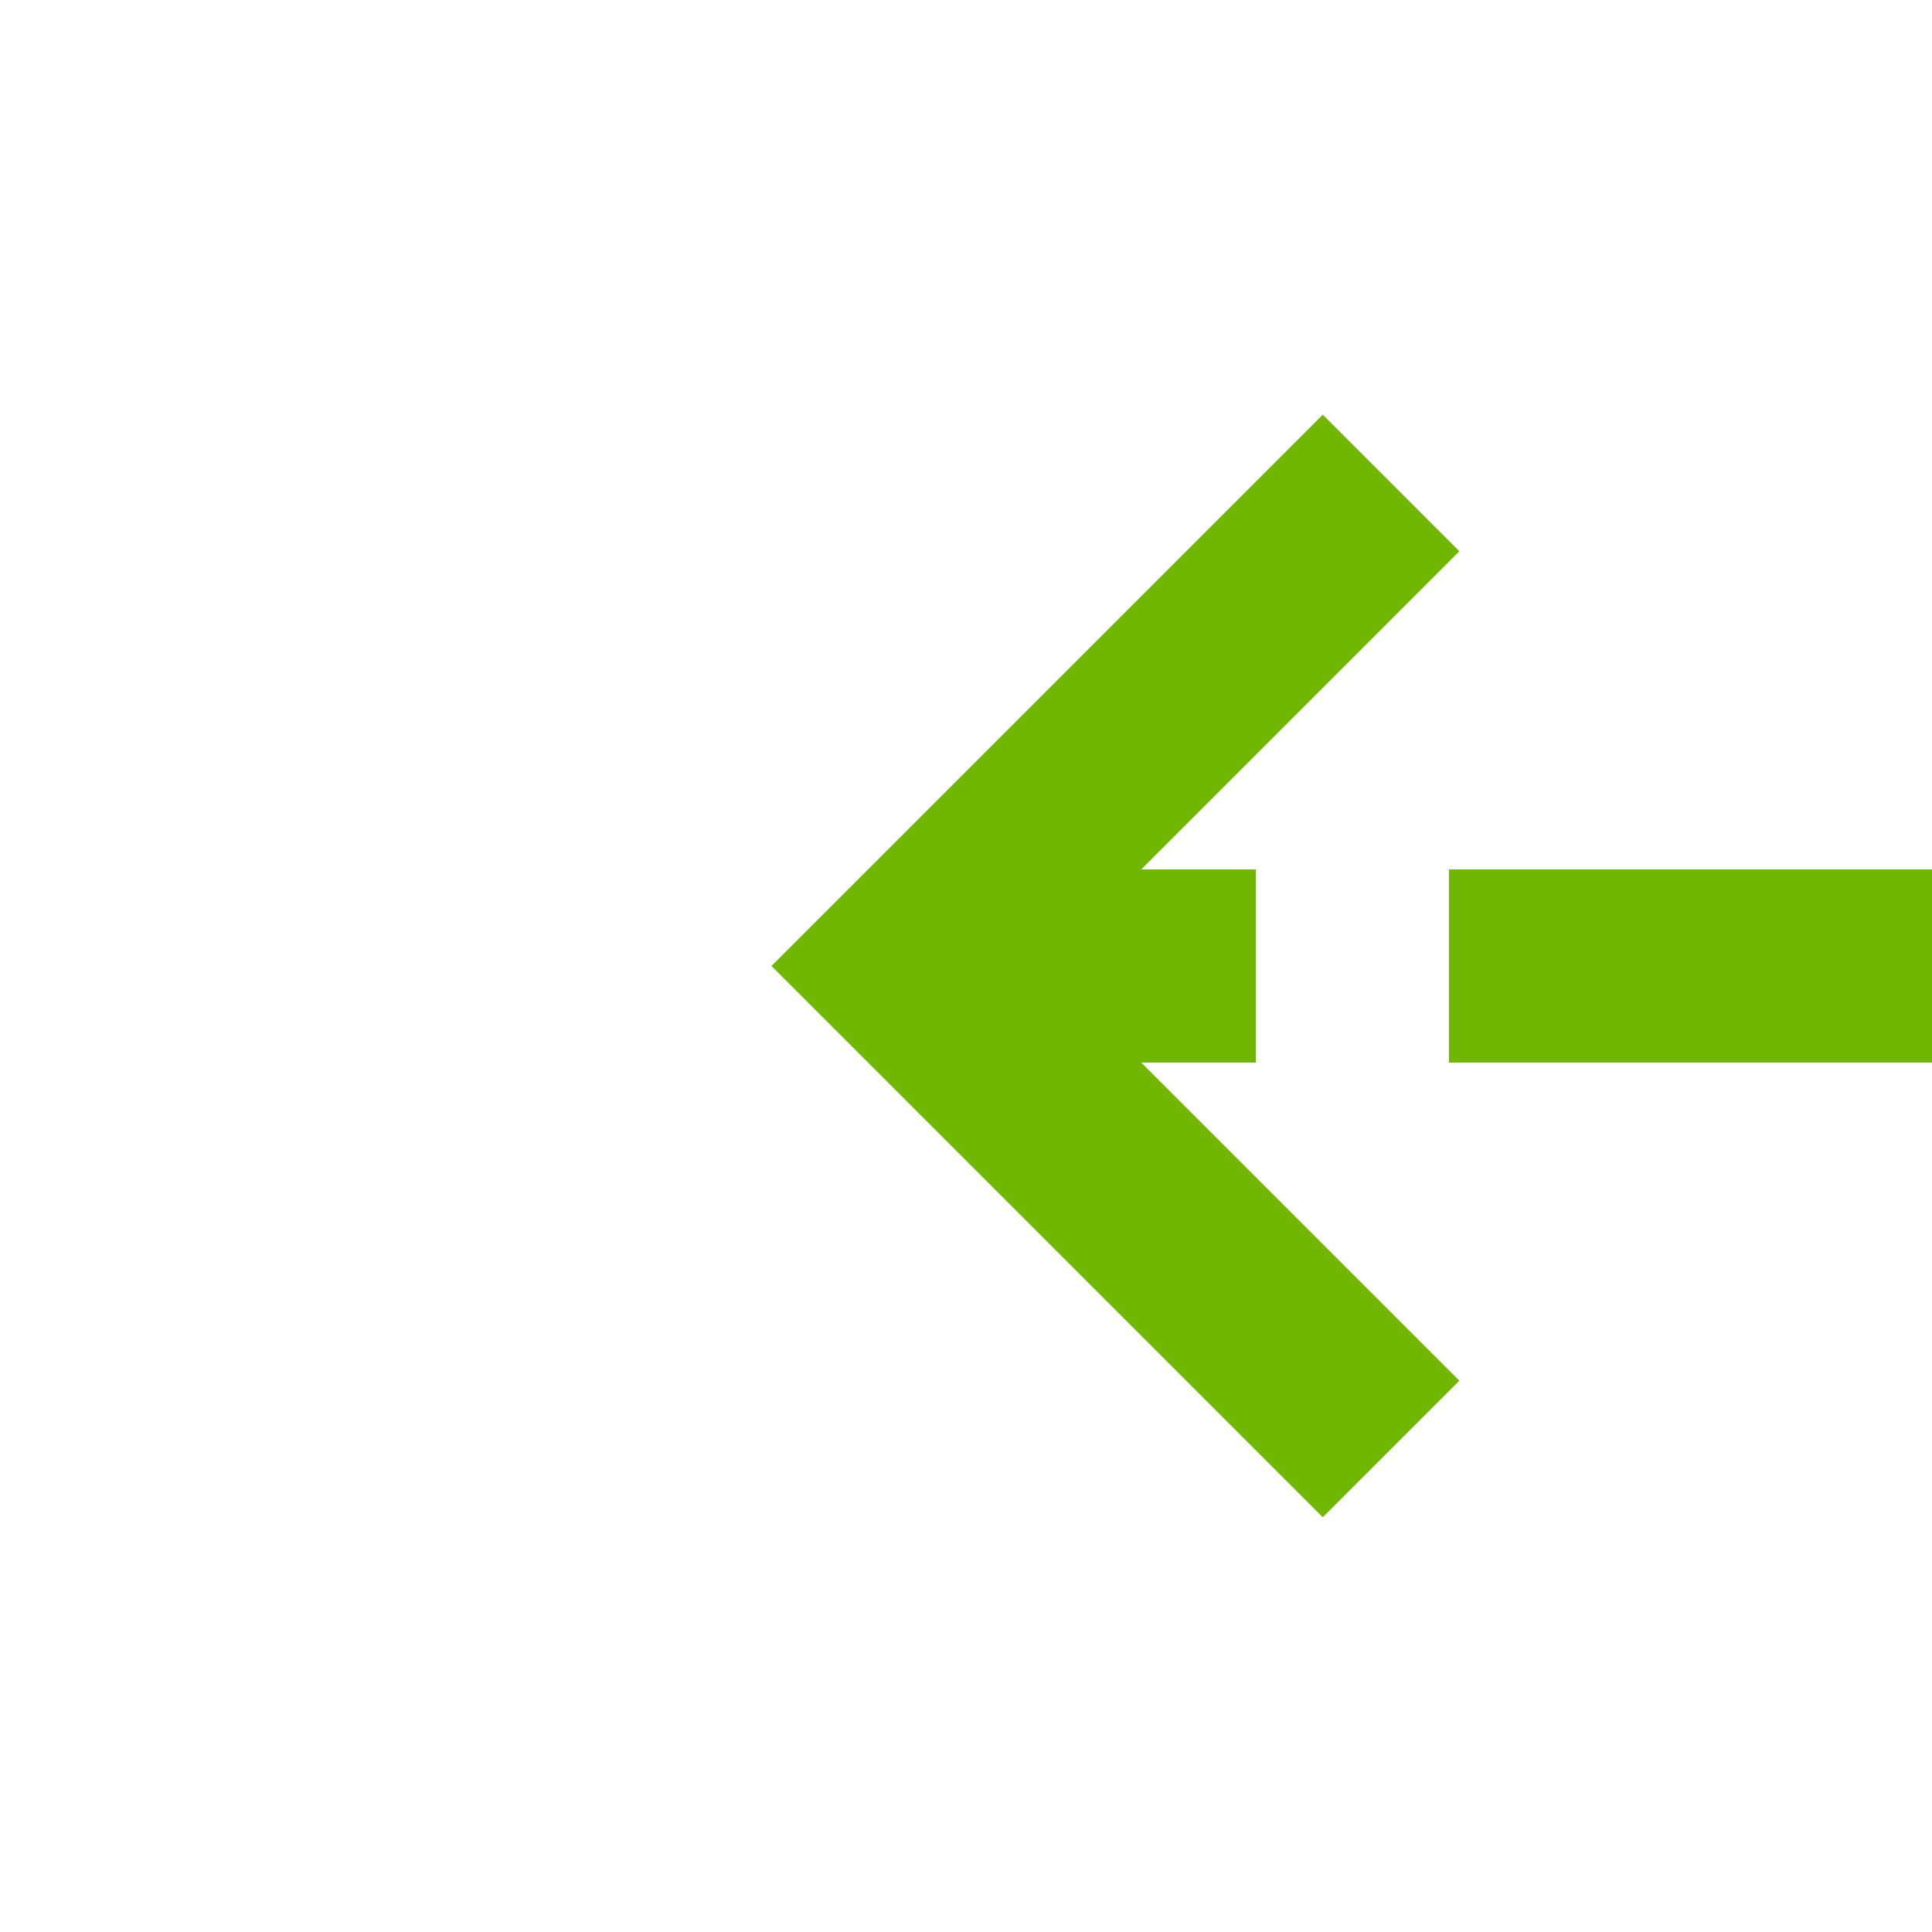 ﻿<?xml version="1.0" encoding="utf-8"?>
<svg version="1.1" xmlns:xlink="http://www.w3.org/1999/xlink" width="20px" height="20px" preserveAspectRatio="xMinYMid meet" viewBox="105 1503  20 18" xmlns="http://www.w3.org/2000/svg">
  <path d="M 2730 404  L 2730 1512  L 115 1512  " stroke-width="2" stroke-dasharray="6,2" stroke="#70b603" fill="none" />
  <path d="M 120.107 1516.293  L 115.814 1512  L 120.107 1507.707  L 118.693 1506.293  L 113.693 1511.293  L 112.986 1512  L 113.693 1512.707  L 118.693 1517.707  L 120.107 1516.293  Z " fill-rule="nonzero" fill="#70b603" stroke="none" />
</svg>